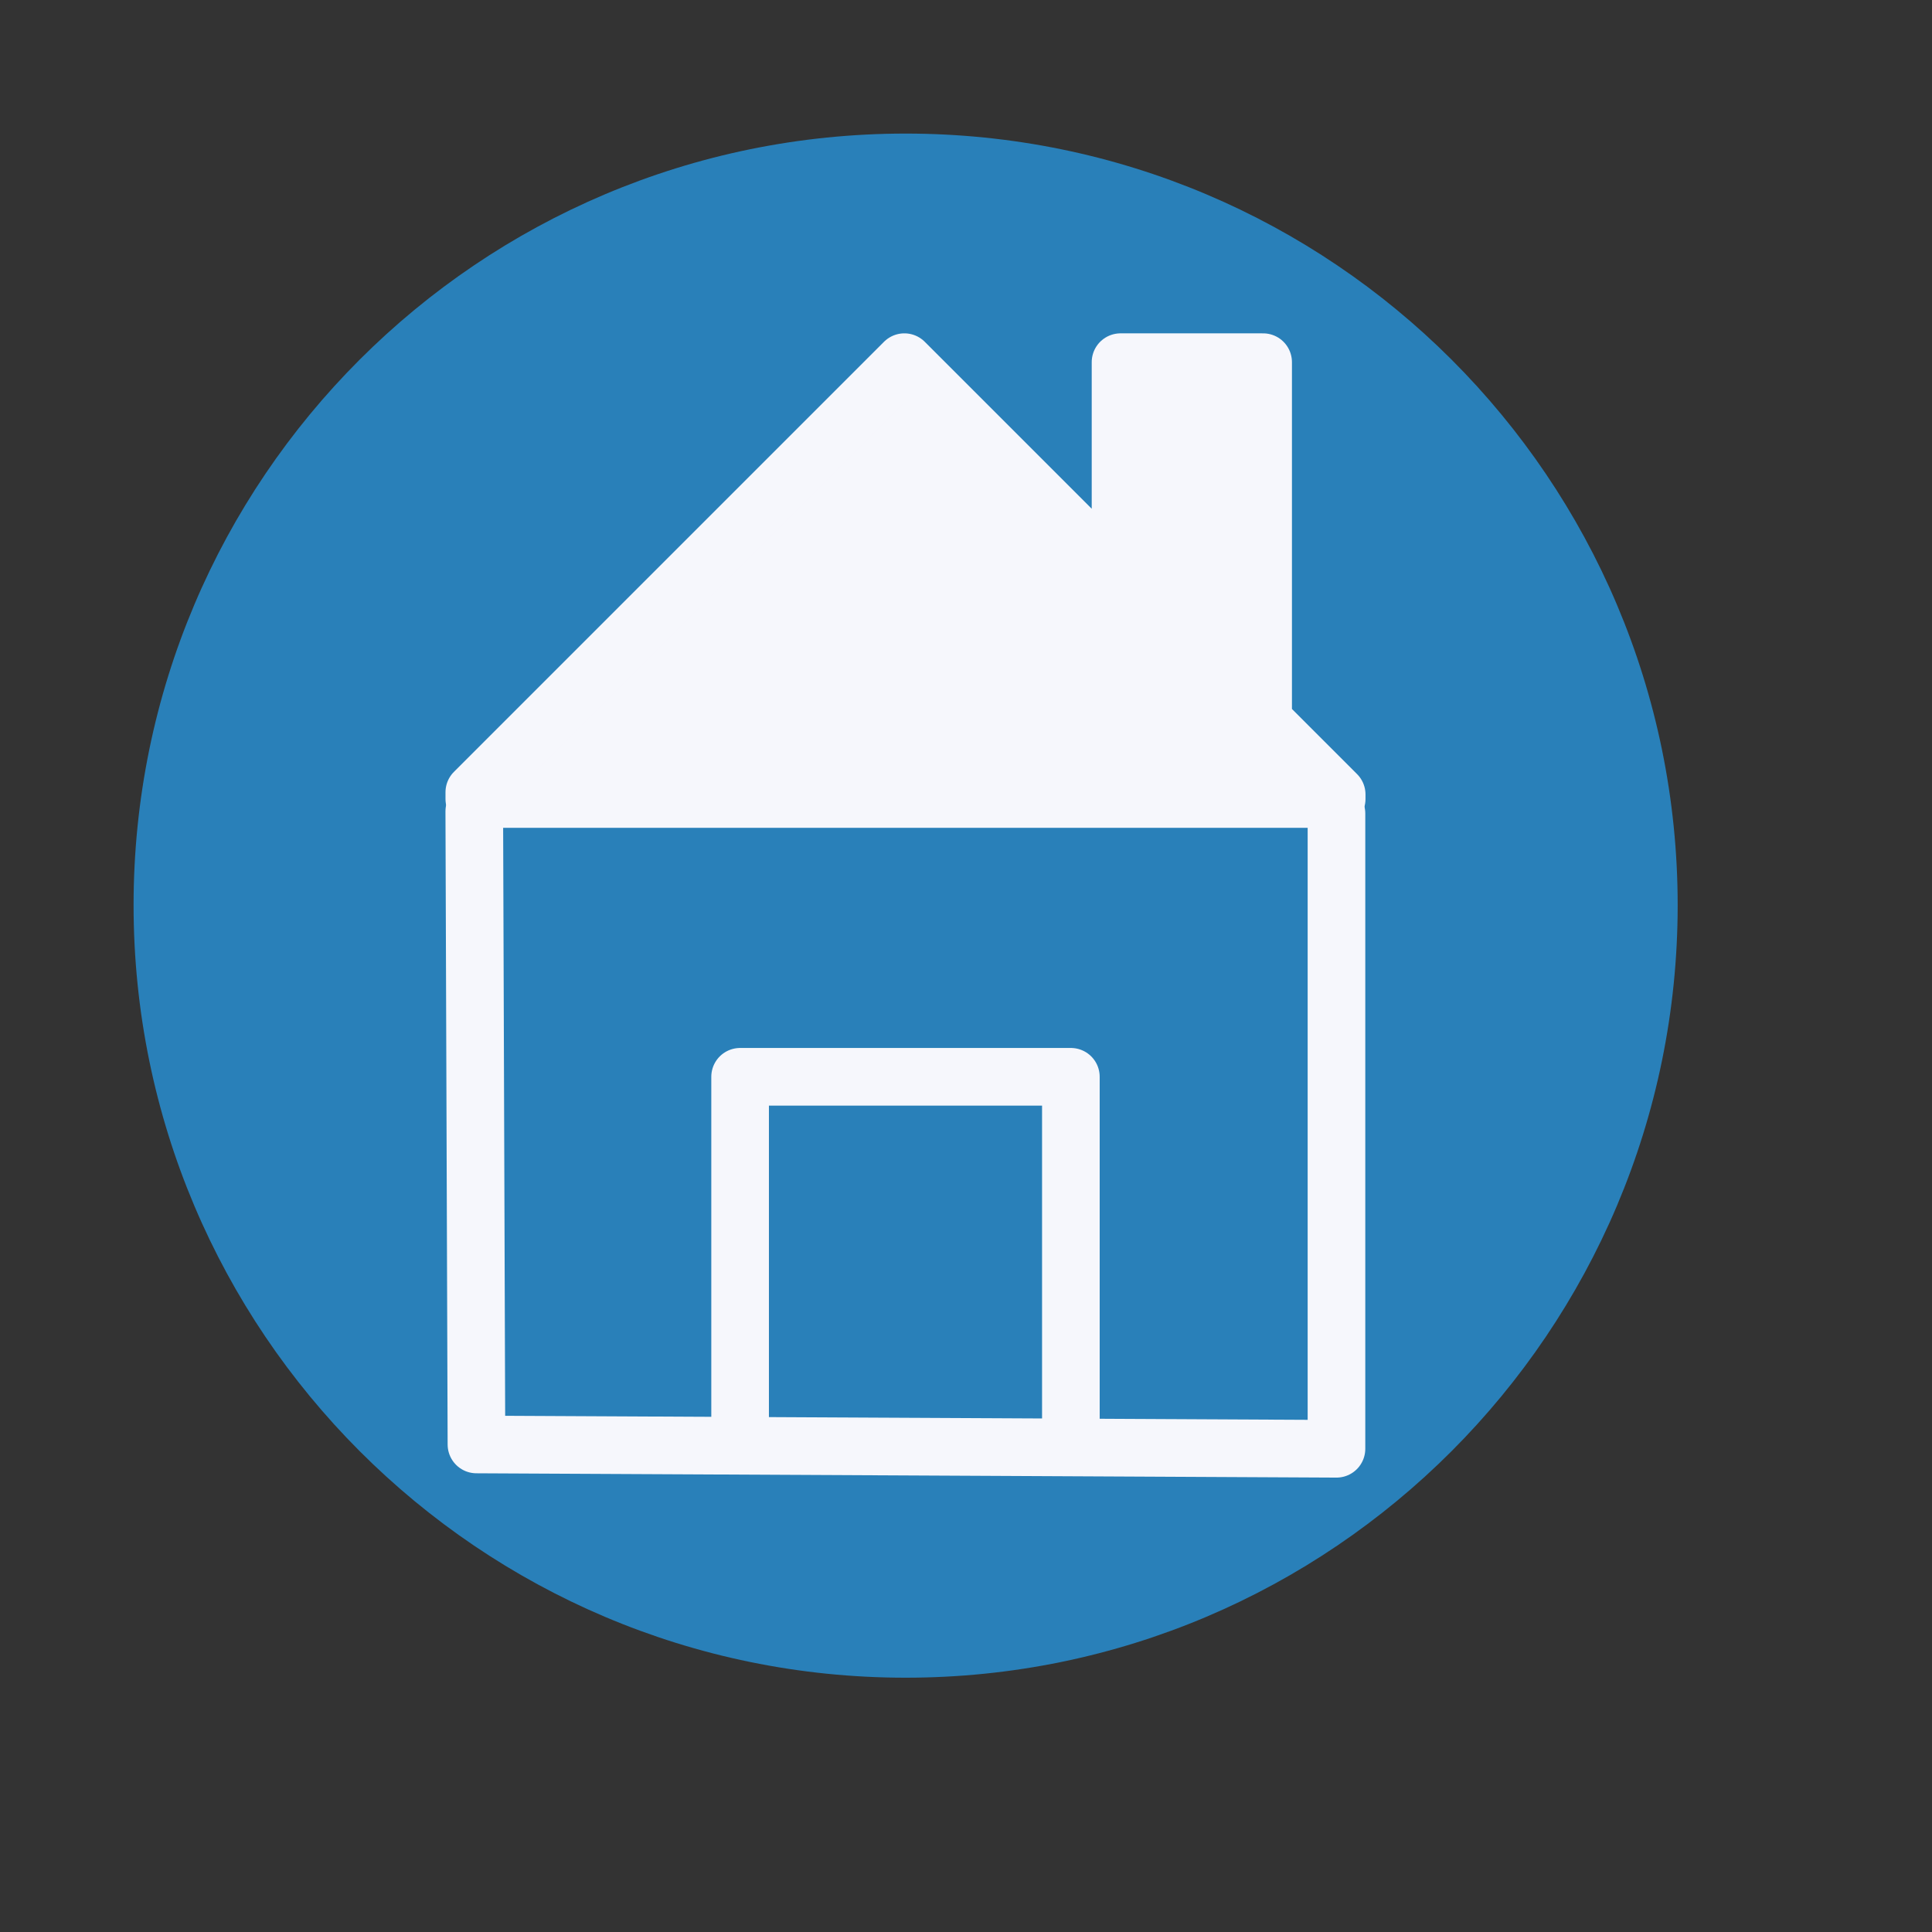 <?xml version="1.0" standalone="no"?>
<!DOCTYPE svg PUBLIC "-//W3C//DTD SVG 20010904//EN" "http://www.w3.org/TR/2001/REC-SVG-20010904/DTD/svg10.dtd">
<!-- Created using Karbon, part of Calligra: http://www.calligra.org/karbon -->
<svg xmlns="http://www.w3.org/2000/svg" xmlns:xlink="http://www.w3.org/1999/xlink" width="48pt" height="48pt">
<rect width="100%" height="100%" fill="#333333" stroke="none"/>
<defs/>
<g id="layer0">
  <path id="path701" transform="translate(4.425, 4.425)" fill="#2980b9" fill-rule="evenodd" d="M25.575 0C11.452 0 0 11.445 0 25.56C0 39.674 11.452 51.151 25.575 51.151C39.699 51.151 51.15 39.674 51.15 25.56C51.15 11.445 39.699 0 25.575 0Z"/>
  <g id="group0" transform="translate(13.797, 10.087)" fill="none">
   <path id="path832" transform="matrix(0.973 0 0 0.973 10.72 25.583)" fill="#2980b9" fill-rule="evenodd" stroke="#f6f7fc" stroke-width="1.962" stroke-linecap="round" stroke-linejoin="round" d="M11.261 12.029L11.261 0L0 0L0 12.029"/>
   <path id="path833" transform="matrix(0.973 0 0 0.973 1.914 16.789)" fill="none" stroke="#f6f7fc" stroke-width="1.962" stroke-linecap="round" stroke-linejoin="round" d="M0 0L0.074 21.556L29.354 21.703L29.354 0.074"/>
   <path id="path666" transform="matrix(0.973 0 0 0.973 1.915 1.91)" fill="#f6f7fc" fill-rule="evenodd" stroke="#f6f7fc" stroke-width="1.962" stroke-linecap="round" stroke-linejoin="round" d="M14.642 0L0 14.642L0 14.872L29.36 14.872L29.36 14.718L26.856 12.214L26.856 0L22.001 0L22.001 7.359Z"/>
  </g>
 </g>
</svg>

